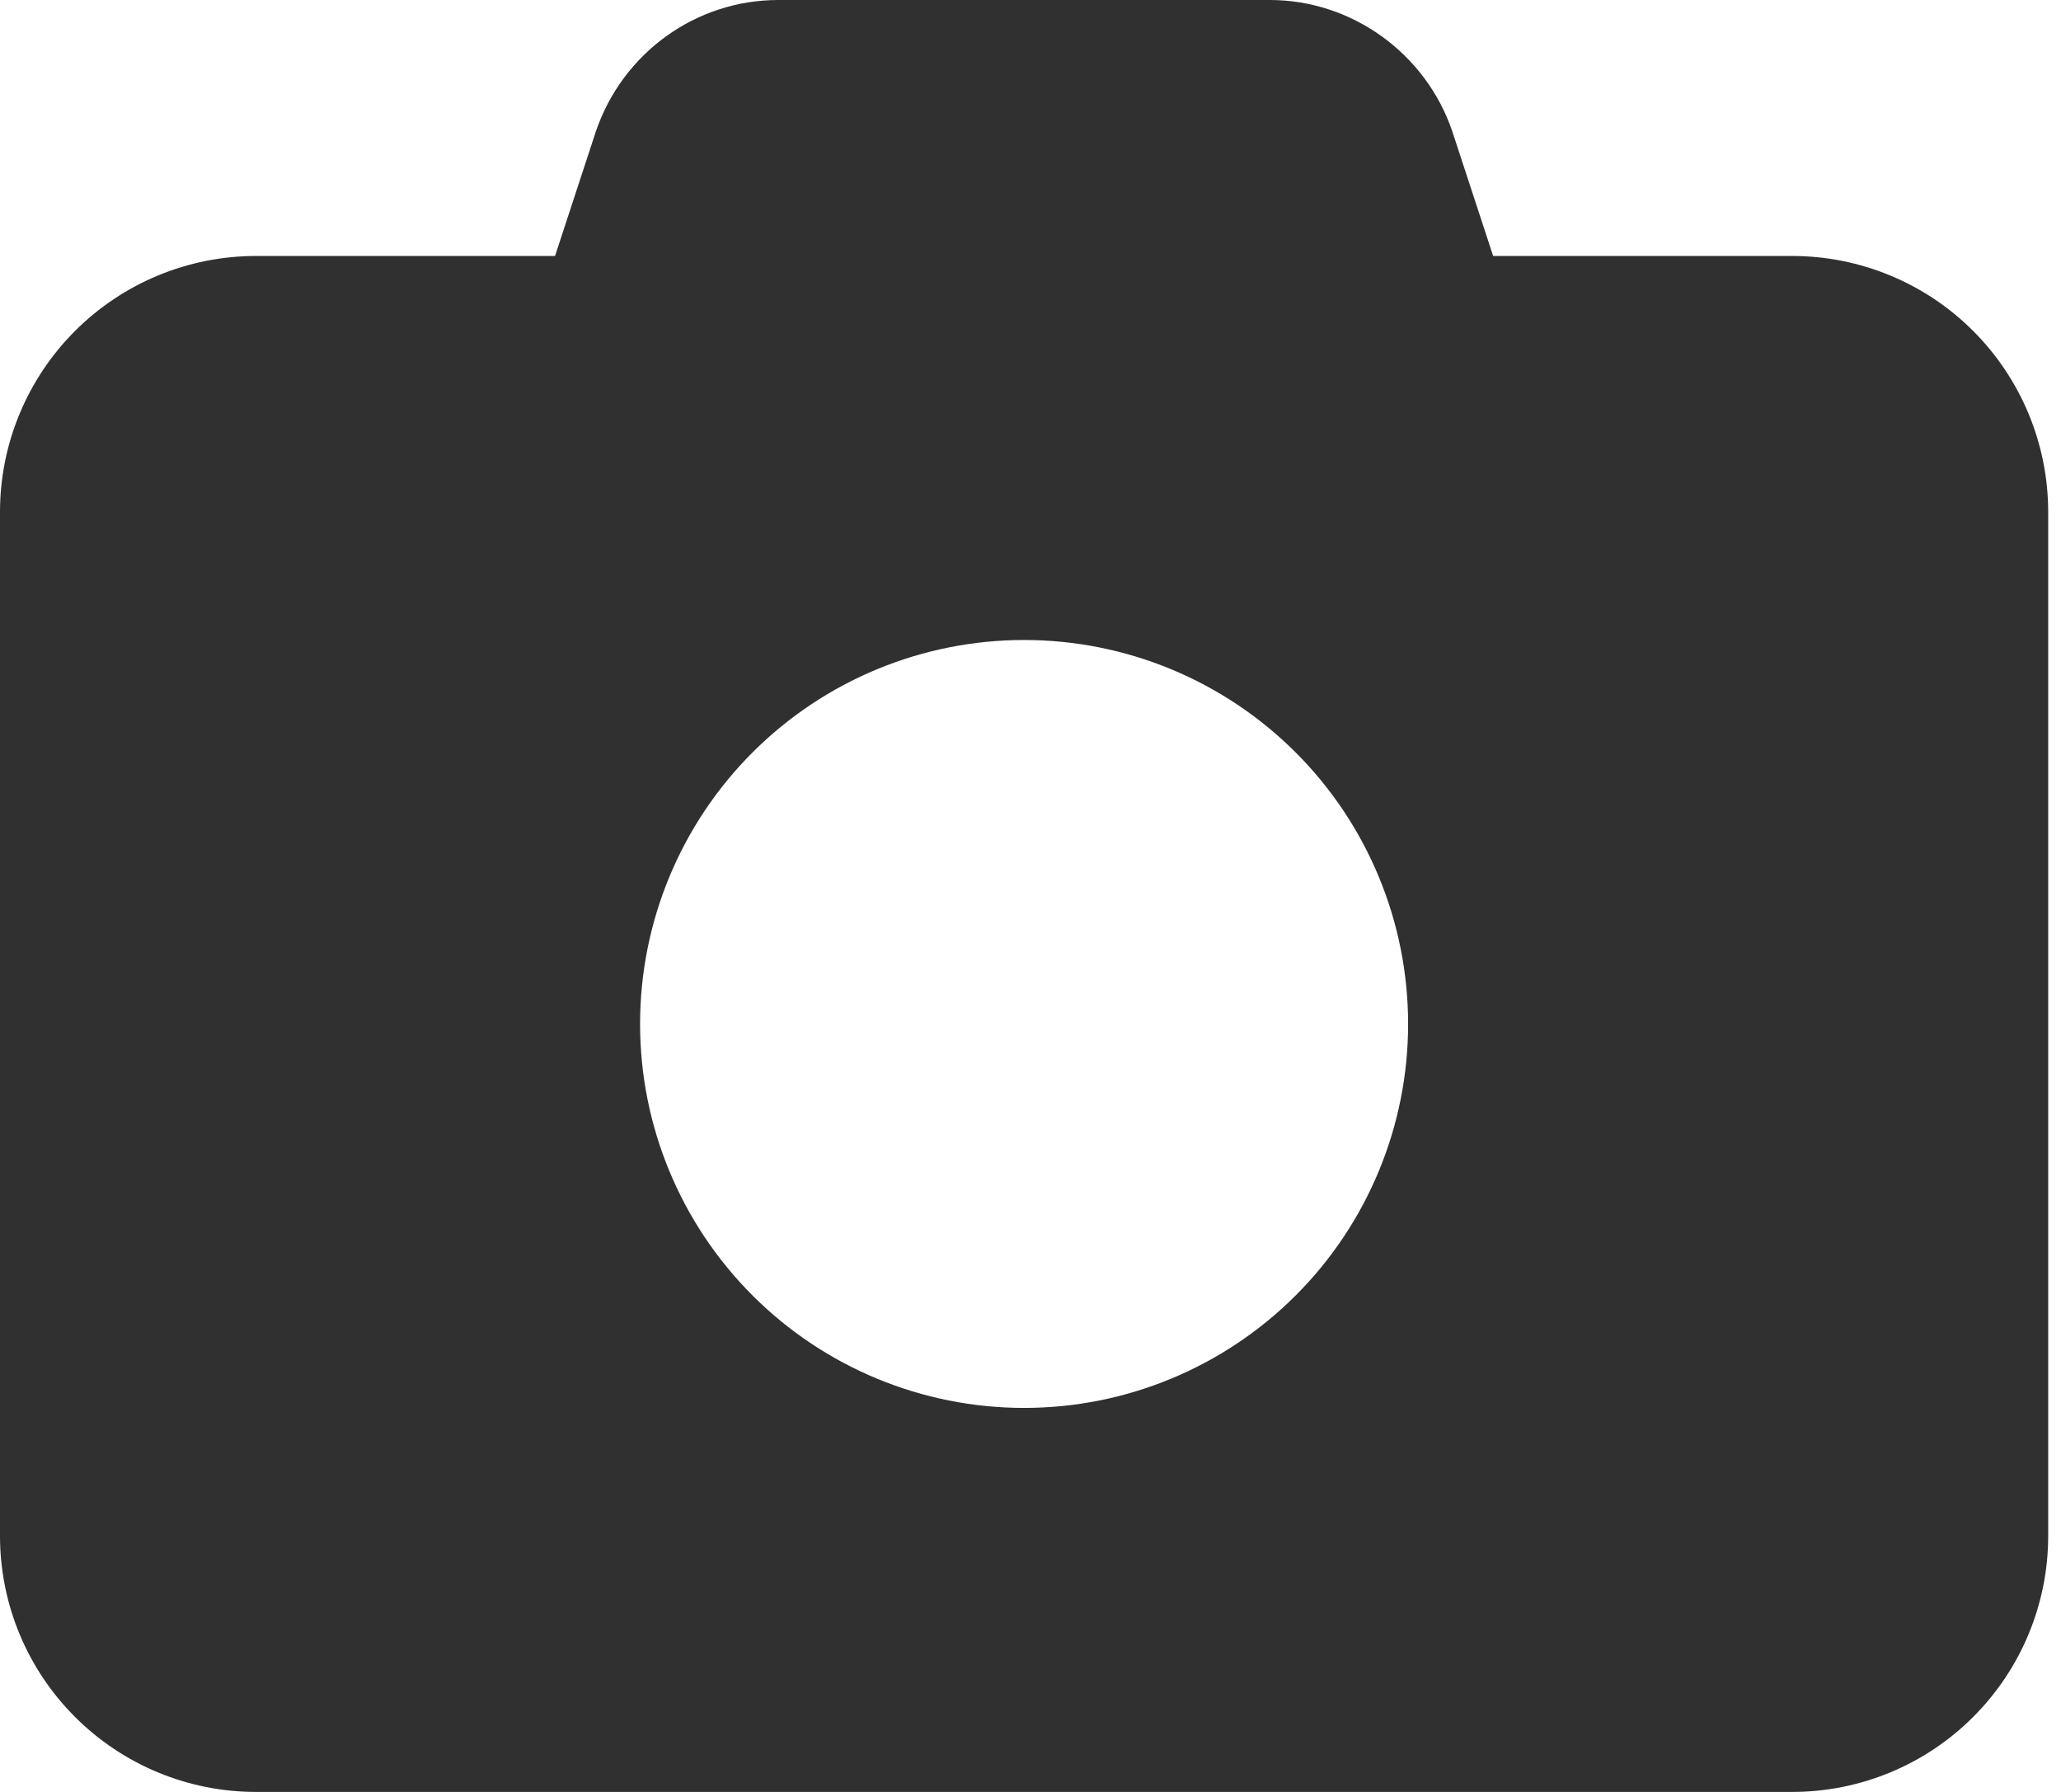 <svg width="23" height="20" viewBox="0 0 23 20" fill="none" xmlns="http://www.w3.org/2000/svg">
<path d="M8.686 0H14.171C15.086 0 15.909 0.594 16.206 1.463L16.663 2.857H20C20.758 2.857 21.485 3.158 22.02 3.694C22.556 4.23 22.857 4.957 22.857 5.714V17.143C22.857 17.901 22.556 18.627 22.02 19.163C21.485 19.699 20.758 20 20 20H2.857C2.099 20 1.373 19.699 0.837 19.163C0.301 18.627 0 17.901 0 17.143L0 5.714C0 4.957 0.301 4.23 0.837 3.694C1.373 3.158 2.099 2.857 2.857 2.857H6.194L6.651 1.463C6.949 0.594 7.76 0 8.686 0V0ZM11.429 15.714C12.565 15.714 13.655 15.263 14.459 14.459C15.263 13.655 15.714 12.565 15.714 11.429C15.714 10.292 15.263 9.202 14.459 8.398C13.655 7.594 12.565 7.143 11.429 7.143C10.292 7.143 9.202 7.594 8.398 8.398C7.594 9.202 7.143 10.292 7.143 11.429C7.143 12.565 7.594 13.655 8.398 14.459C9.202 15.263 10.292 15.714 11.429 15.714V15.714Z" fill="#303030"/>
</svg>
